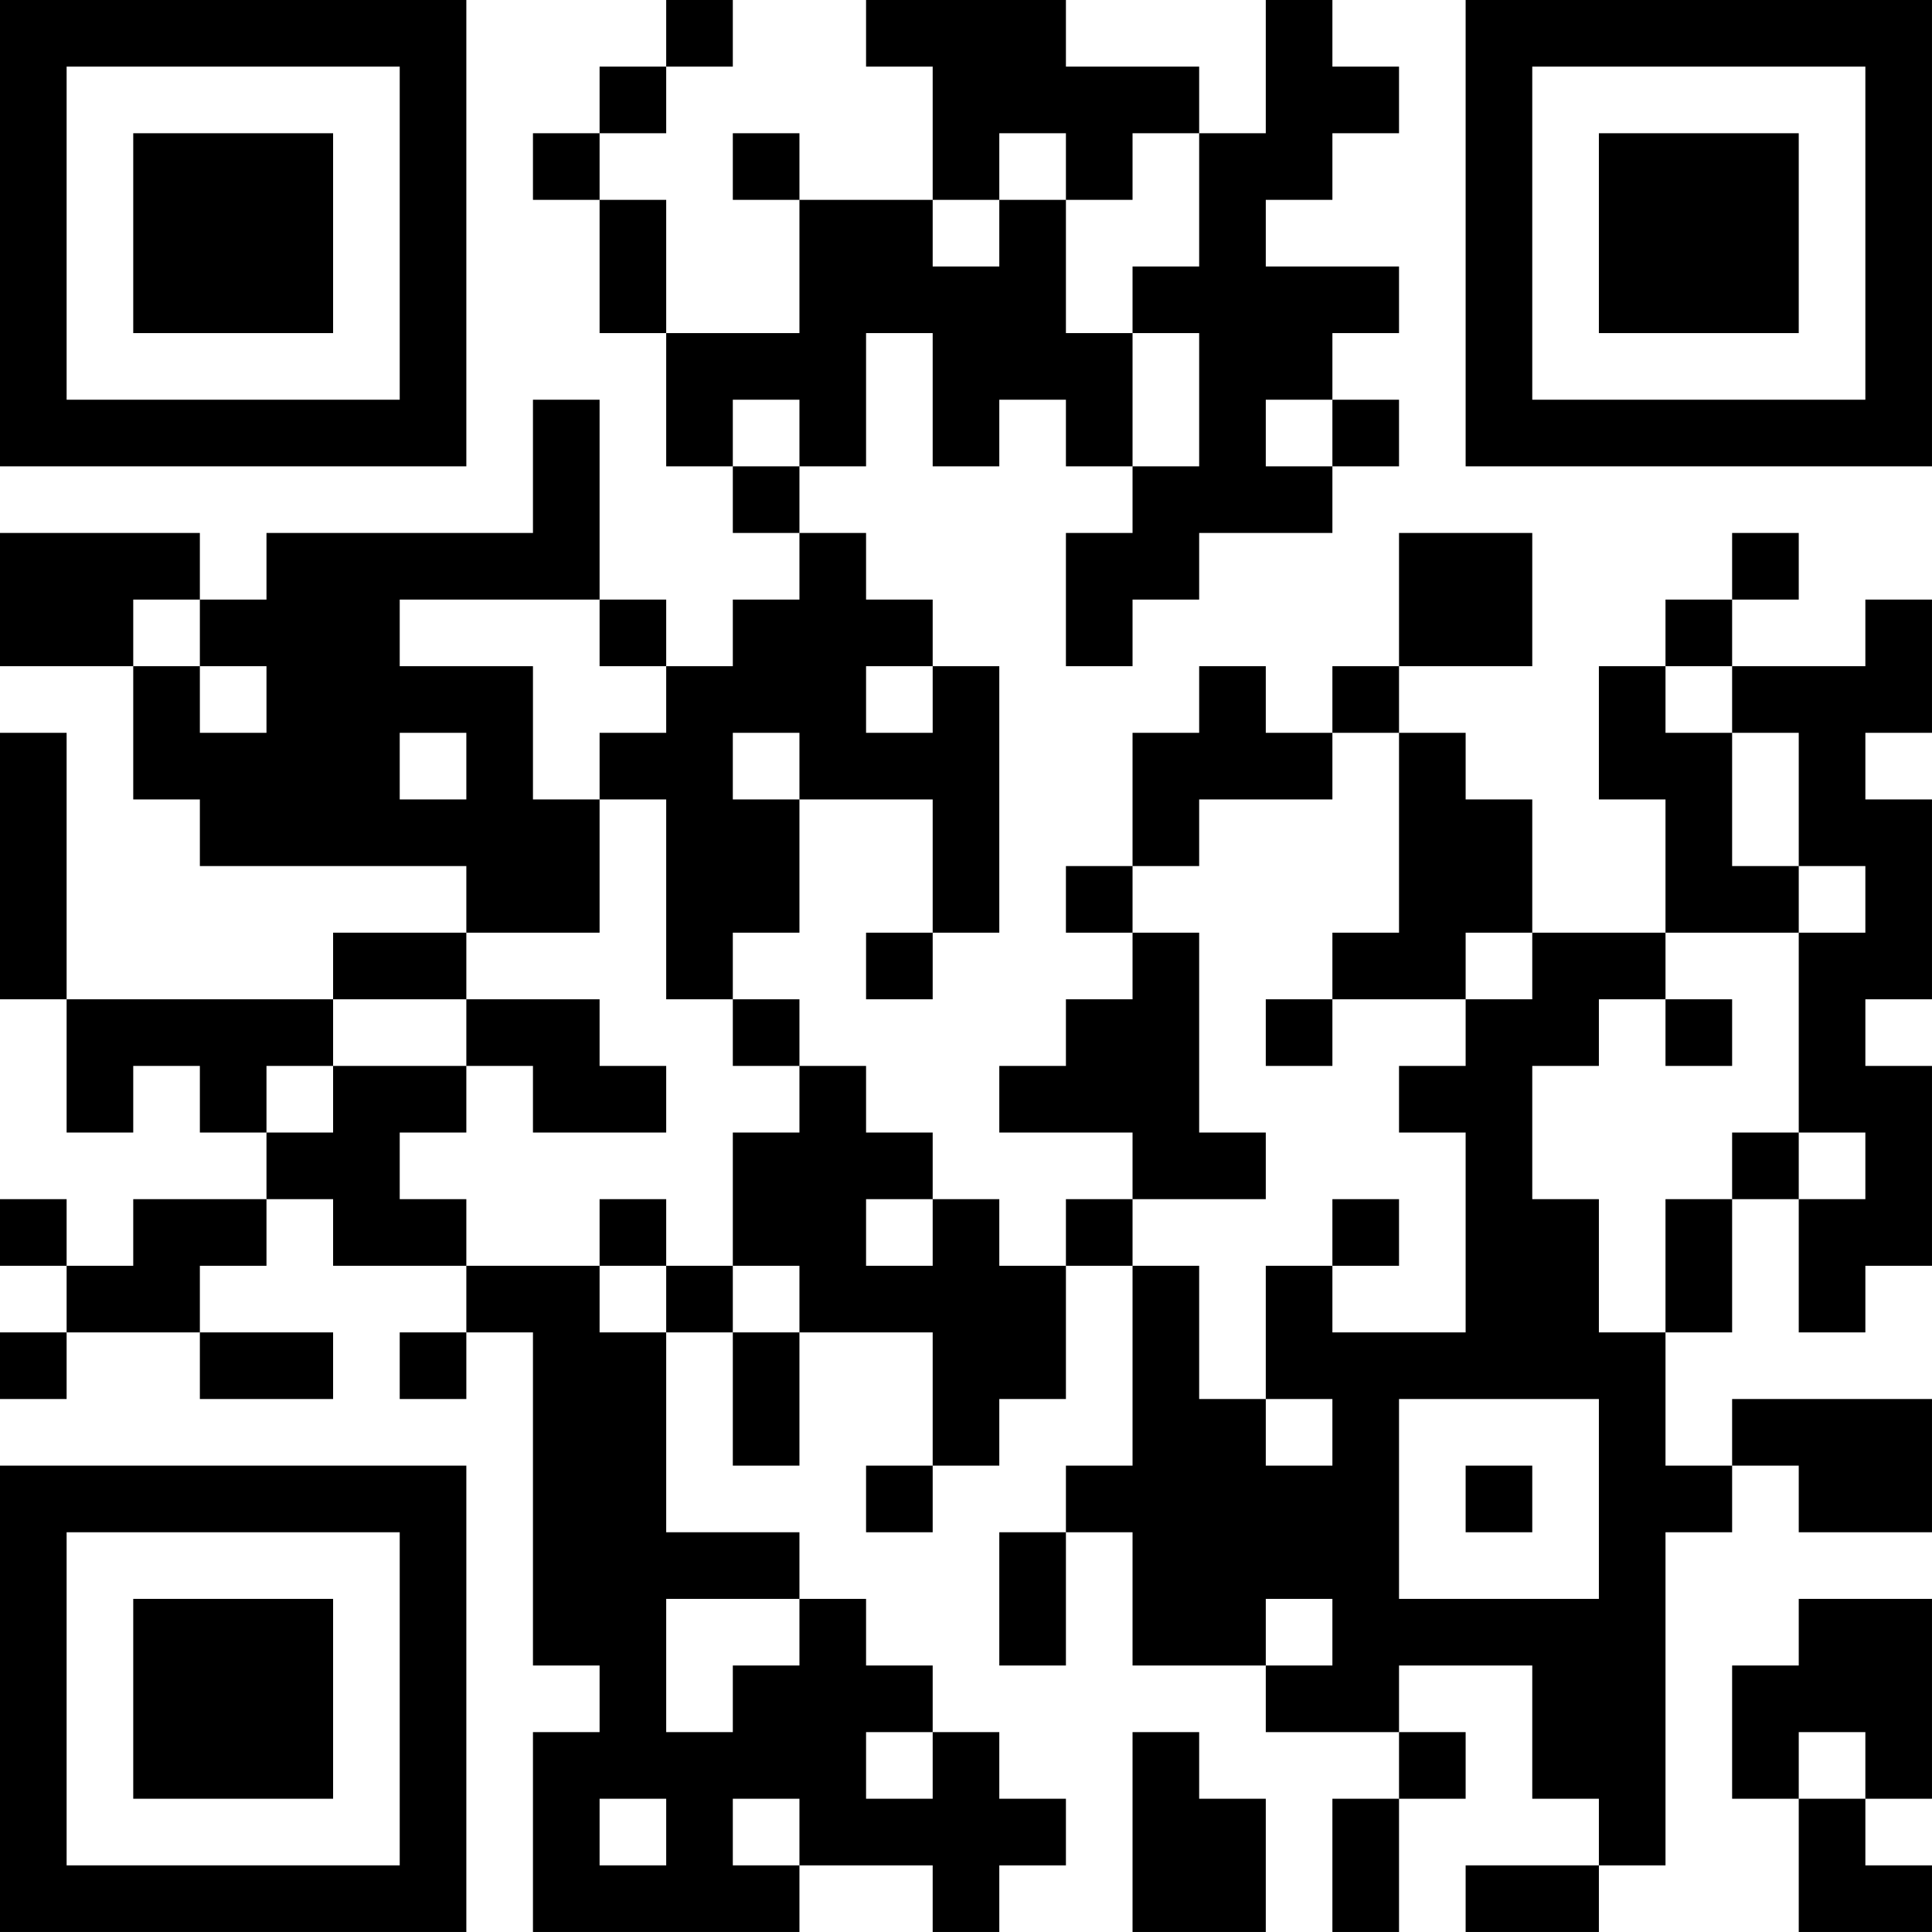 <?xml version="1.0" encoding="UTF-8"?>
<svg xmlns="http://www.w3.org/2000/svg" version="1.1" width="512" height="512" viewBox="0 0 512 512"><rect x="0" y="0" width="512" height="512" fill="#ffffff"/><g transform="scale(17.655)"><g transform="translate(0,0)"><path fill-rule="evenodd" d="M10 0L10 1L9 1L9 2L8 2L8 3L9 3L9 5L10 5L10 7L11 7L11 8L12 8L12 9L11 9L11 10L10 10L10 9L9 9L9 6L8 6L8 8L4 8L4 9L3 9L3 8L0 8L0 10L2 10L2 12L3 12L3 13L7 13L7 14L5 14L5 15L1 15L1 11L0 11L0 15L1 15L1 17L2 17L2 16L3 16L3 17L4 17L4 18L2 18L2 19L1 19L1 18L0 18L0 19L1 19L1 20L0 20L0 21L1 21L1 20L3 20L3 21L5 21L5 20L3 20L3 19L4 19L4 18L5 18L5 19L7 19L7 20L6 20L6 21L7 21L7 20L8 20L8 25L9 25L9 26L8 26L8 29L12 29L12 28L14 28L14 29L15 29L15 28L16 28L16 27L15 27L15 26L14 26L14 25L13 25L13 24L12 24L12 23L10 23L10 20L11 20L11 22L12 22L12 20L14 20L14 22L13 22L13 23L14 23L14 22L15 22L15 21L16 21L16 19L17 19L17 22L16 22L16 23L15 23L15 25L16 25L16 23L17 23L17 25L19 25L19 26L21 26L21 27L20 27L20 29L21 29L21 27L22 27L22 26L21 26L21 25L23 25L23 27L24 27L24 28L22 28L22 29L24 29L24 28L25 28L25 23L26 23L26 22L27 22L27 23L29 23L29 21L26 21L26 22L25 22L25 20L26 20L26 18L27 18L27 20L28 20L28 19L29 19L29 16L28 16L28 15L29 15L29 12L28 12L28 11L29 11L29 9L28 9L28 10L26 10L26 9L27 9L27 8L26 8L26 9L25 9L25 10L24 10L24 12L25 12L25 14L23 14L23 12L22 12L22 11L21 11L21 10L23 10L23 8L21 8L21 10L20 10L20 11L19 11L19 10L18 10L18 11L17 11L17 13L16 13L16 14L17 14L17 15L16 15L16 16L15 16L15 17L17 17L17 18L16 18L16 19L15 19L15 18L14 18L14 17L13 17L13 16L12 16L12 15L11 15L11 14L12 14L12 12L14 12L14 14L13 14L13 15L14 15L14 14L15 14L15 10L14 10L14 9L13 9L13 8L12 8L12 7L13 7L13 5L14 5L14 7L15 7L15 6L16 6L16 7L17 7L17 8L16 8L16 10L17 10L17 9L18 9L18 8L20 8L20 7L21 7L21 6L20 6L20 5L21 5L21 4L19 4L19 3L20 3L20 2L21 2L21 1L20 1L20 0L19 0L19 2L18 2L18 1L16 1L16 0L13 0L13 1L14 1L14 3L12 3L12 2L11 2L11 3L12 3L12 5L10 5L10 3L9 3L9 2L10 2L10 1L11 1L11 0ZM15 2L15 3L14 3L14 4L15 4L15 3L16 3L16 5L17 5L17 7L18 7L18 5L17 5L17 4L18 4L18 2L17 2L17 3L16 3L16 2ZM11 6L11 7L12 7L12 6ZM19 6L19 7L20 7L20 6ZM2 9L2 10L3 10L3 11L4 11L4 10L3 10L3 9ZM6 9L6 10L8 10L8 12L9 12L9 14L7 14L7 15L5 15L5 16L4 16L4 17L5 17L5 16L7 16L7 17L6 17L6 18L7 18L7 19L9 19L9 20L10 20L10 19L11 19L11 20L12 20L12 19L11 19L11 17L12 17L12 16L11 16L11 15L10 15L10 12L9 12L9 11L10 11L10 10L9 10L9 9ZM13 10L13 11L14 11L14 10ZM25 10L25 11L26 11L26 13L27 13L27 14L25 14L25 15L24 15L24 16L23 16L23 18L24 18L24 20L25 20L25 18L26 18L26 17L27 17L27 18L28 18L28 17L27 17L27 14L28 14L28 13L27 13L27 11L26 11L26 10ZM6 11L6 12L7 12L7 11ZM11 11L11 12L12 12L12 11ZM20 11L20 12L18 12L18 13L17 13L17 14L18 14L18 17L19 17L19 18L17 18L17 19L18 19L18 21L19 21L19 22L20 22L20 21L19 21L19 19L20 19L20 20L22 20L22 17L21 17L21 16L22 16L22 15L23 15L23 14L22 14L22 15L20 15L20 14L21 14L21 11ZM7 15L7 16L8 16L8 17L10 17L10 16L9 16L9 15ZM19 15L19 16L20 16L20 15ZM25 15L25 16L26 16L26 15ZM9 18L9 19L10 19L10 18ZM13 18L13 19L14 19L14 18ZM20 18L20 19L21 19L21 18ZM21 21L21 24L24 24L24 21ZM22 22L22 23L23 23L23 22ZM10 24L10 26L11 26L11 25L12 25L12 24ZM19 24L19 25L20 25L20 24ZM27 24L27 25L26 25L26 27L27 27L27 29L29 29L29 28L28 28L28 27L29 27L29 24ZM13 26L13 27L14 27L14 26ZM17 26L17 29L19 29L19 27L18 27L18 26ZM27 26L27 27L28 27L28 26ZM9 27L9 28L10 28L10 27ZM11 27L11 28L12 28L12 27ZM0 0L0 7L7 7L7 0ZM1 1L1 6L6 6L6 1ZM2 2L2 5L5 5L5 2ZM22 0L22 7L29 7L29 0ZM23 1L23 6L28 6L28 1ZM24 2L24 5L27 5L27 2ZM0 22L0 29L7 29L7 22ZM1 23L1 28L6 28L6 23ZM2 24L2 27L5 27L5 24Z" fill="#000000"/></g></g></svg>
